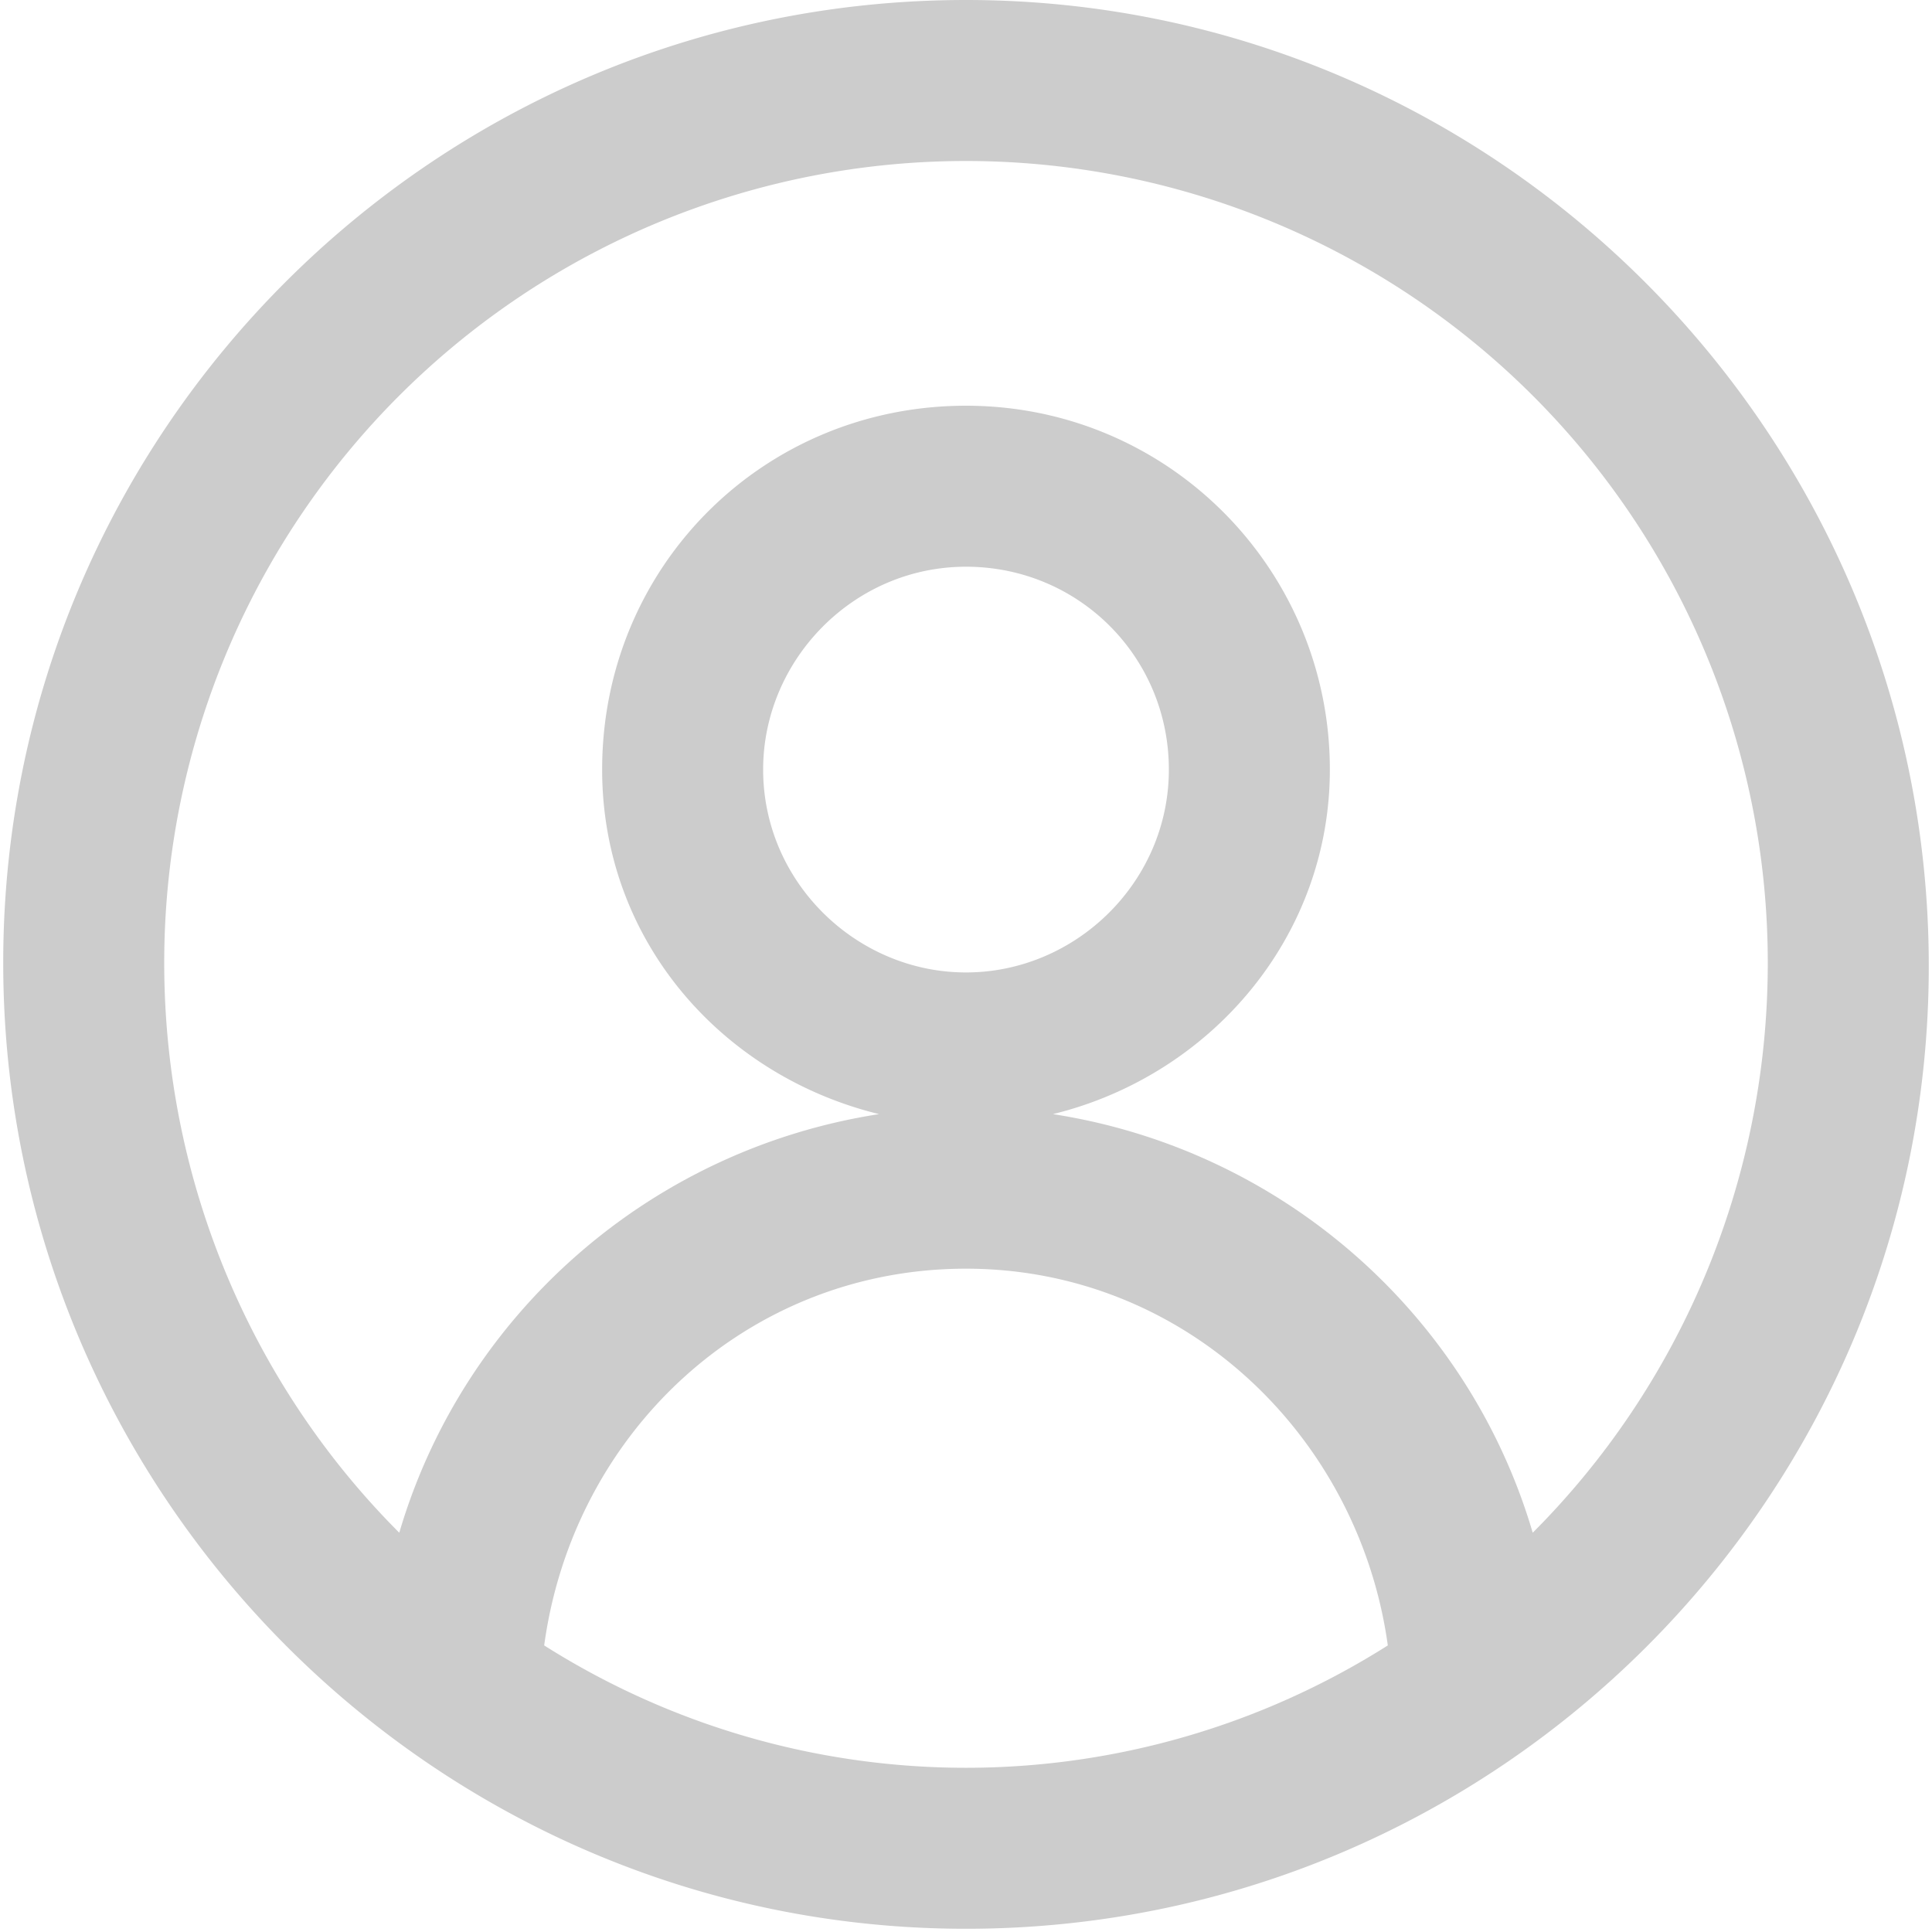 <svg xmlns="http://www.w3.org/2000/svg" viewBox="0 0 6 6"><path d="M3 0C1.35 0 .01 1.34.01 2.99s1.34 3 2.99 3S5.99 4.65 5.99 3 4.65 0 3 0zM1.69 5.11c.09-.66.63-1.17 1.31-1.17s1.22.52 1.31 1.17a2.448 2.448 0 01-2.62 0zm.68-2.72c0-.34.28-.63.63-.63s.63.28.63.63-.29.63-.63.63-.63-.28-.63-.63zm2.39 2.37c-.2-.68-.78-1.19-1.49-1.3.49-.12.86-.55.86-1.07 0-.62-.5-1.13-1.13-1.13s-1.13.5-1.13 1.13c0 .53.37.95.86 1.07-.71.11-1.29.62-1.49 1.3C.79 4.31.51 3.68.51 2.99a2.49 2.49 0 014.98 0c0 .69-.28 1.32-.73 1.77z" fill="#ccc"/></svg>